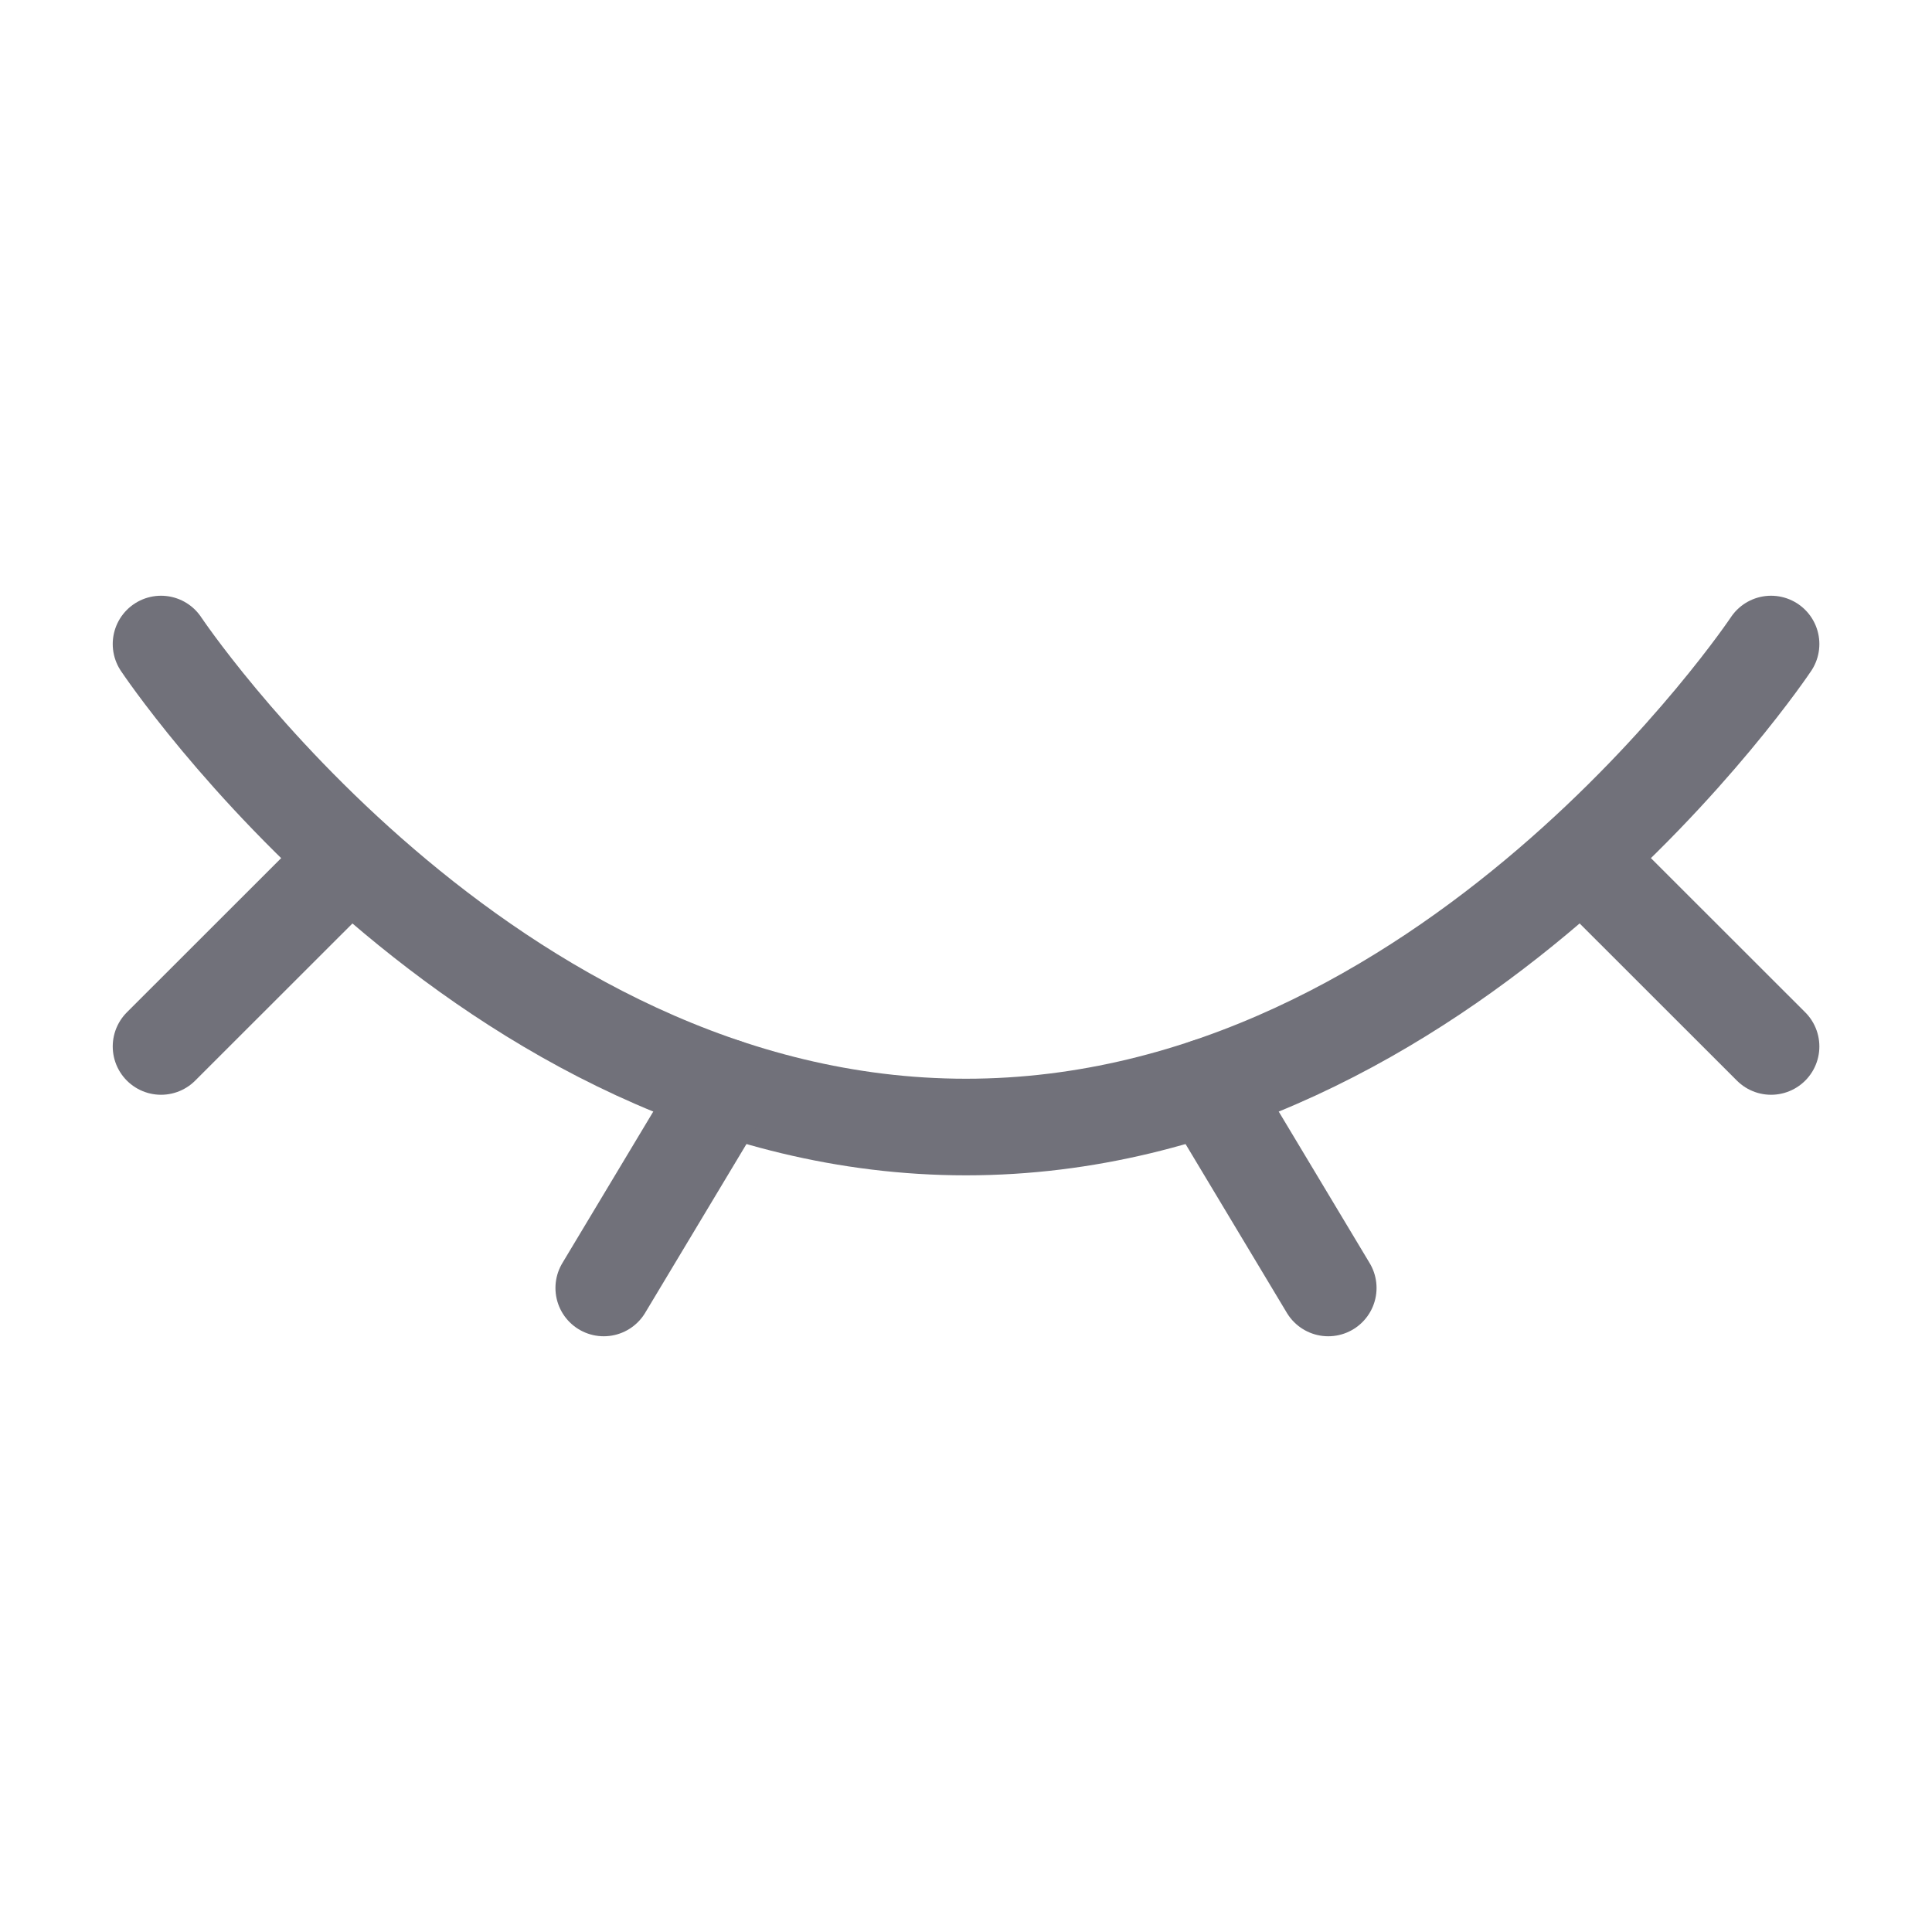 <svg width="20" height="20" viewBox="0 0 20 20" fill="none" xmlns="http://www.w3.org/2000/svg">
<path d="M18.334 6.667C18.334 6.667 15 11.667 10 11.667C5 11.667 1.667 6.667 1.667 6.667" stroke="#71717A" stroke-linecap="round"/>
<path d="M12.5 11.25L13.75 13.333" stroke="#71717A" stroke-linecap="round" stroke-linejoin="round"/>
<path d="M16.667 9.167L18.334 10.833" stroke="#71717A" stroke-linecap="round" stroke-linejoin="round"/>
<path d="M1.667 10.833L3.334 9.167" stroke="#71717A" stroke-linecap="round" stroke-linejoin="round"/>
<path d="M7.5 11.25L6.25 13.333" stroke="#71717A" stroke-linecap="round" stroke-linejoin="round"/>
</svg>
